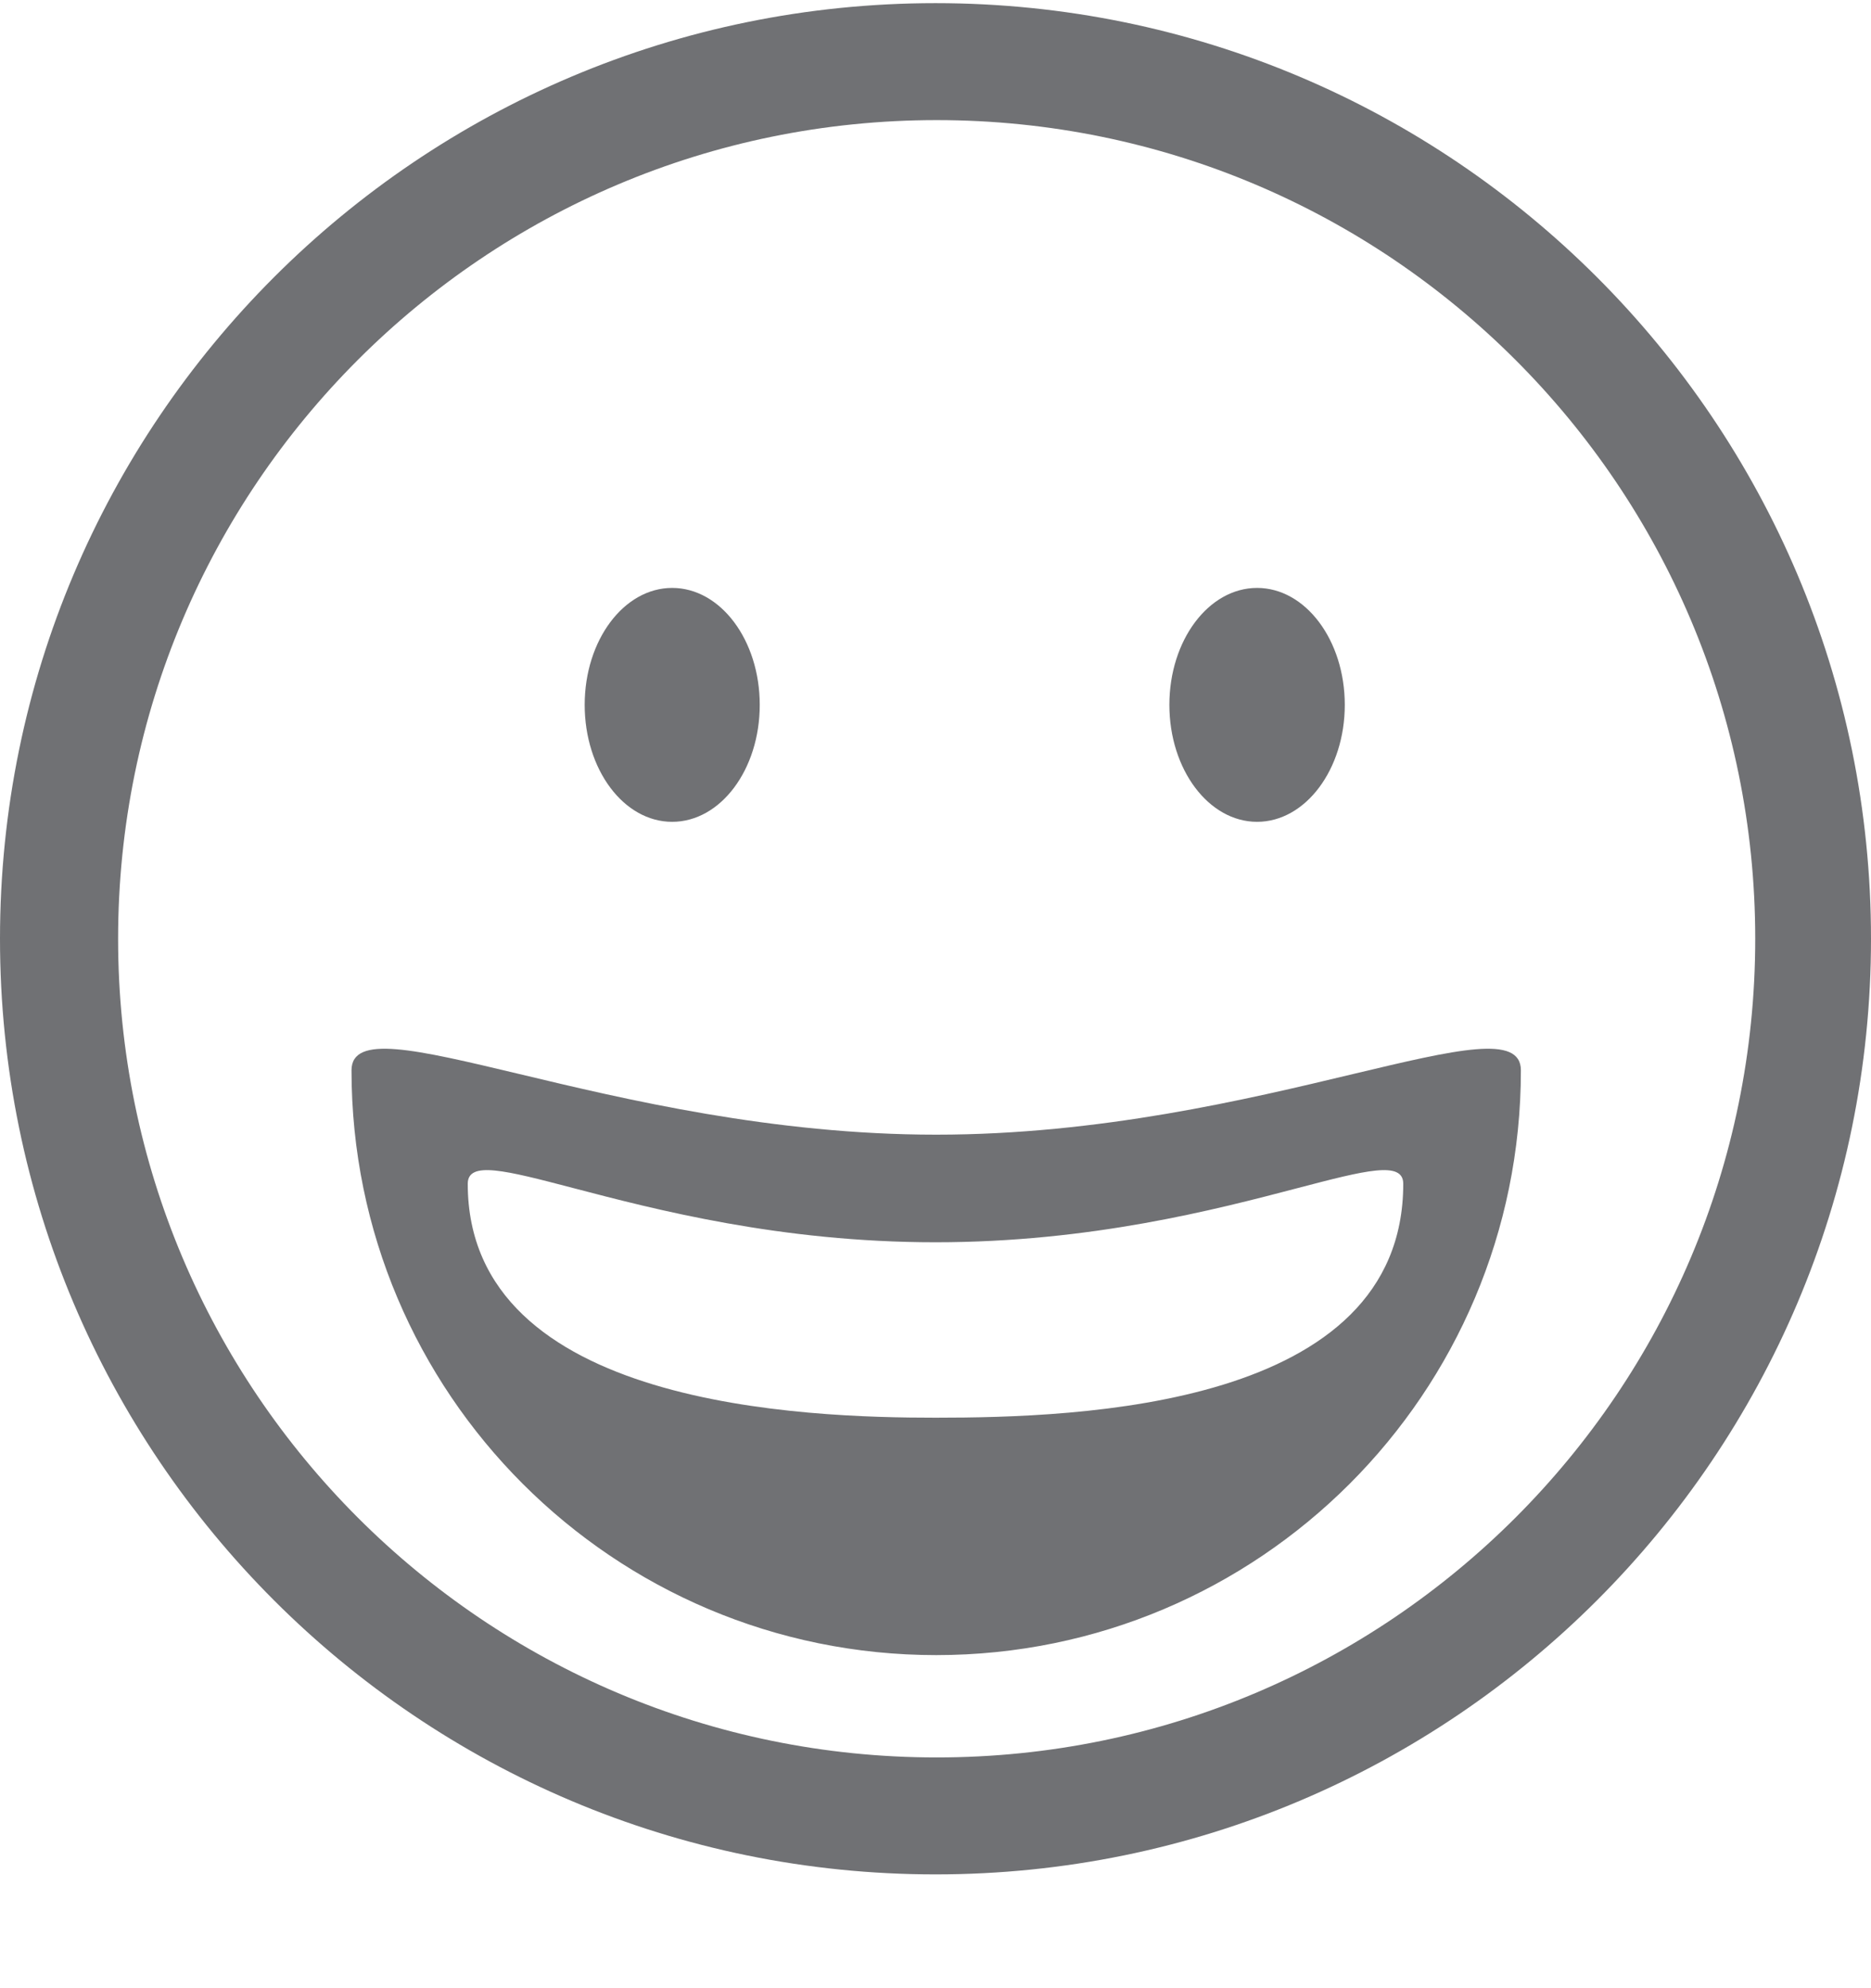 <svg width="16" height="17" viewBox="0 0 16 17" fill="none" xmlns="http://www.w3.org/2000/svg">
<path fill-rule="evenodd" clip-rule="evenodd" d="M16 8.027C16 3.609 12.418 0.027 8 0.027C3.582 0.027 0 3.609 0 8.027C0 12.445 3.582 16.027 8 16.027C12.418 16.027 16 12.445 16 8.027ZM15.01 8.027C15.01 4.161 11.876 1.027 8.01 1.027C4.144 1.027 1.01 4.161 1.01 8.027C1.01 11.893 4.144 15.027 8.01 15.027C11.876 15.027 15.01 11.893 15.01 8.027ZM10.75 5.027C11.164 5.027 11.5 5.474 11.5 6.027C11.5 6.579 11.164 7.027 10.75 7.027C10.336 7.027 10 6.579 10 6.027C10 5.474 10.336 5.027 10.75 5.027ZM6.497 6.027C6.497 5.474 6.162 5.027 5.748 5.027C5.335 5.027 5 5.474 5 6.027C5 6.579 5.333 7.027 5.748 7.027C6.163 7.027 6.497 6.579 6.497 6.027ZM8.006 9.702C9.403 9.702 10.666 9.4 11.573 9.183C12.459 8.972 13.006 8.841 13.006 9.152C13.006 11.914 10.767 14.152 8.006 14.152C5.245 14.152 3.006 11.914 3.006 9.152C3.006 8.841 3.553 8.972 4.439 9.183C5.346 9.4 6.609 9.702 8.006 9.702ZM11.096 10.159C10.398 10.342 9.327 10.622 8 10.622C6.673 10.622 5.603 10.342 4.904 10.159C4.323 10.007 4 9.923 4 10.122C4 12.036 6.908 12.122 8 12.122C9.226 12.122 12 12.036 12 10.122C12 9.923 11.677 10.007 11.096 10.159Z" fill="#707174"/>
</svg>
